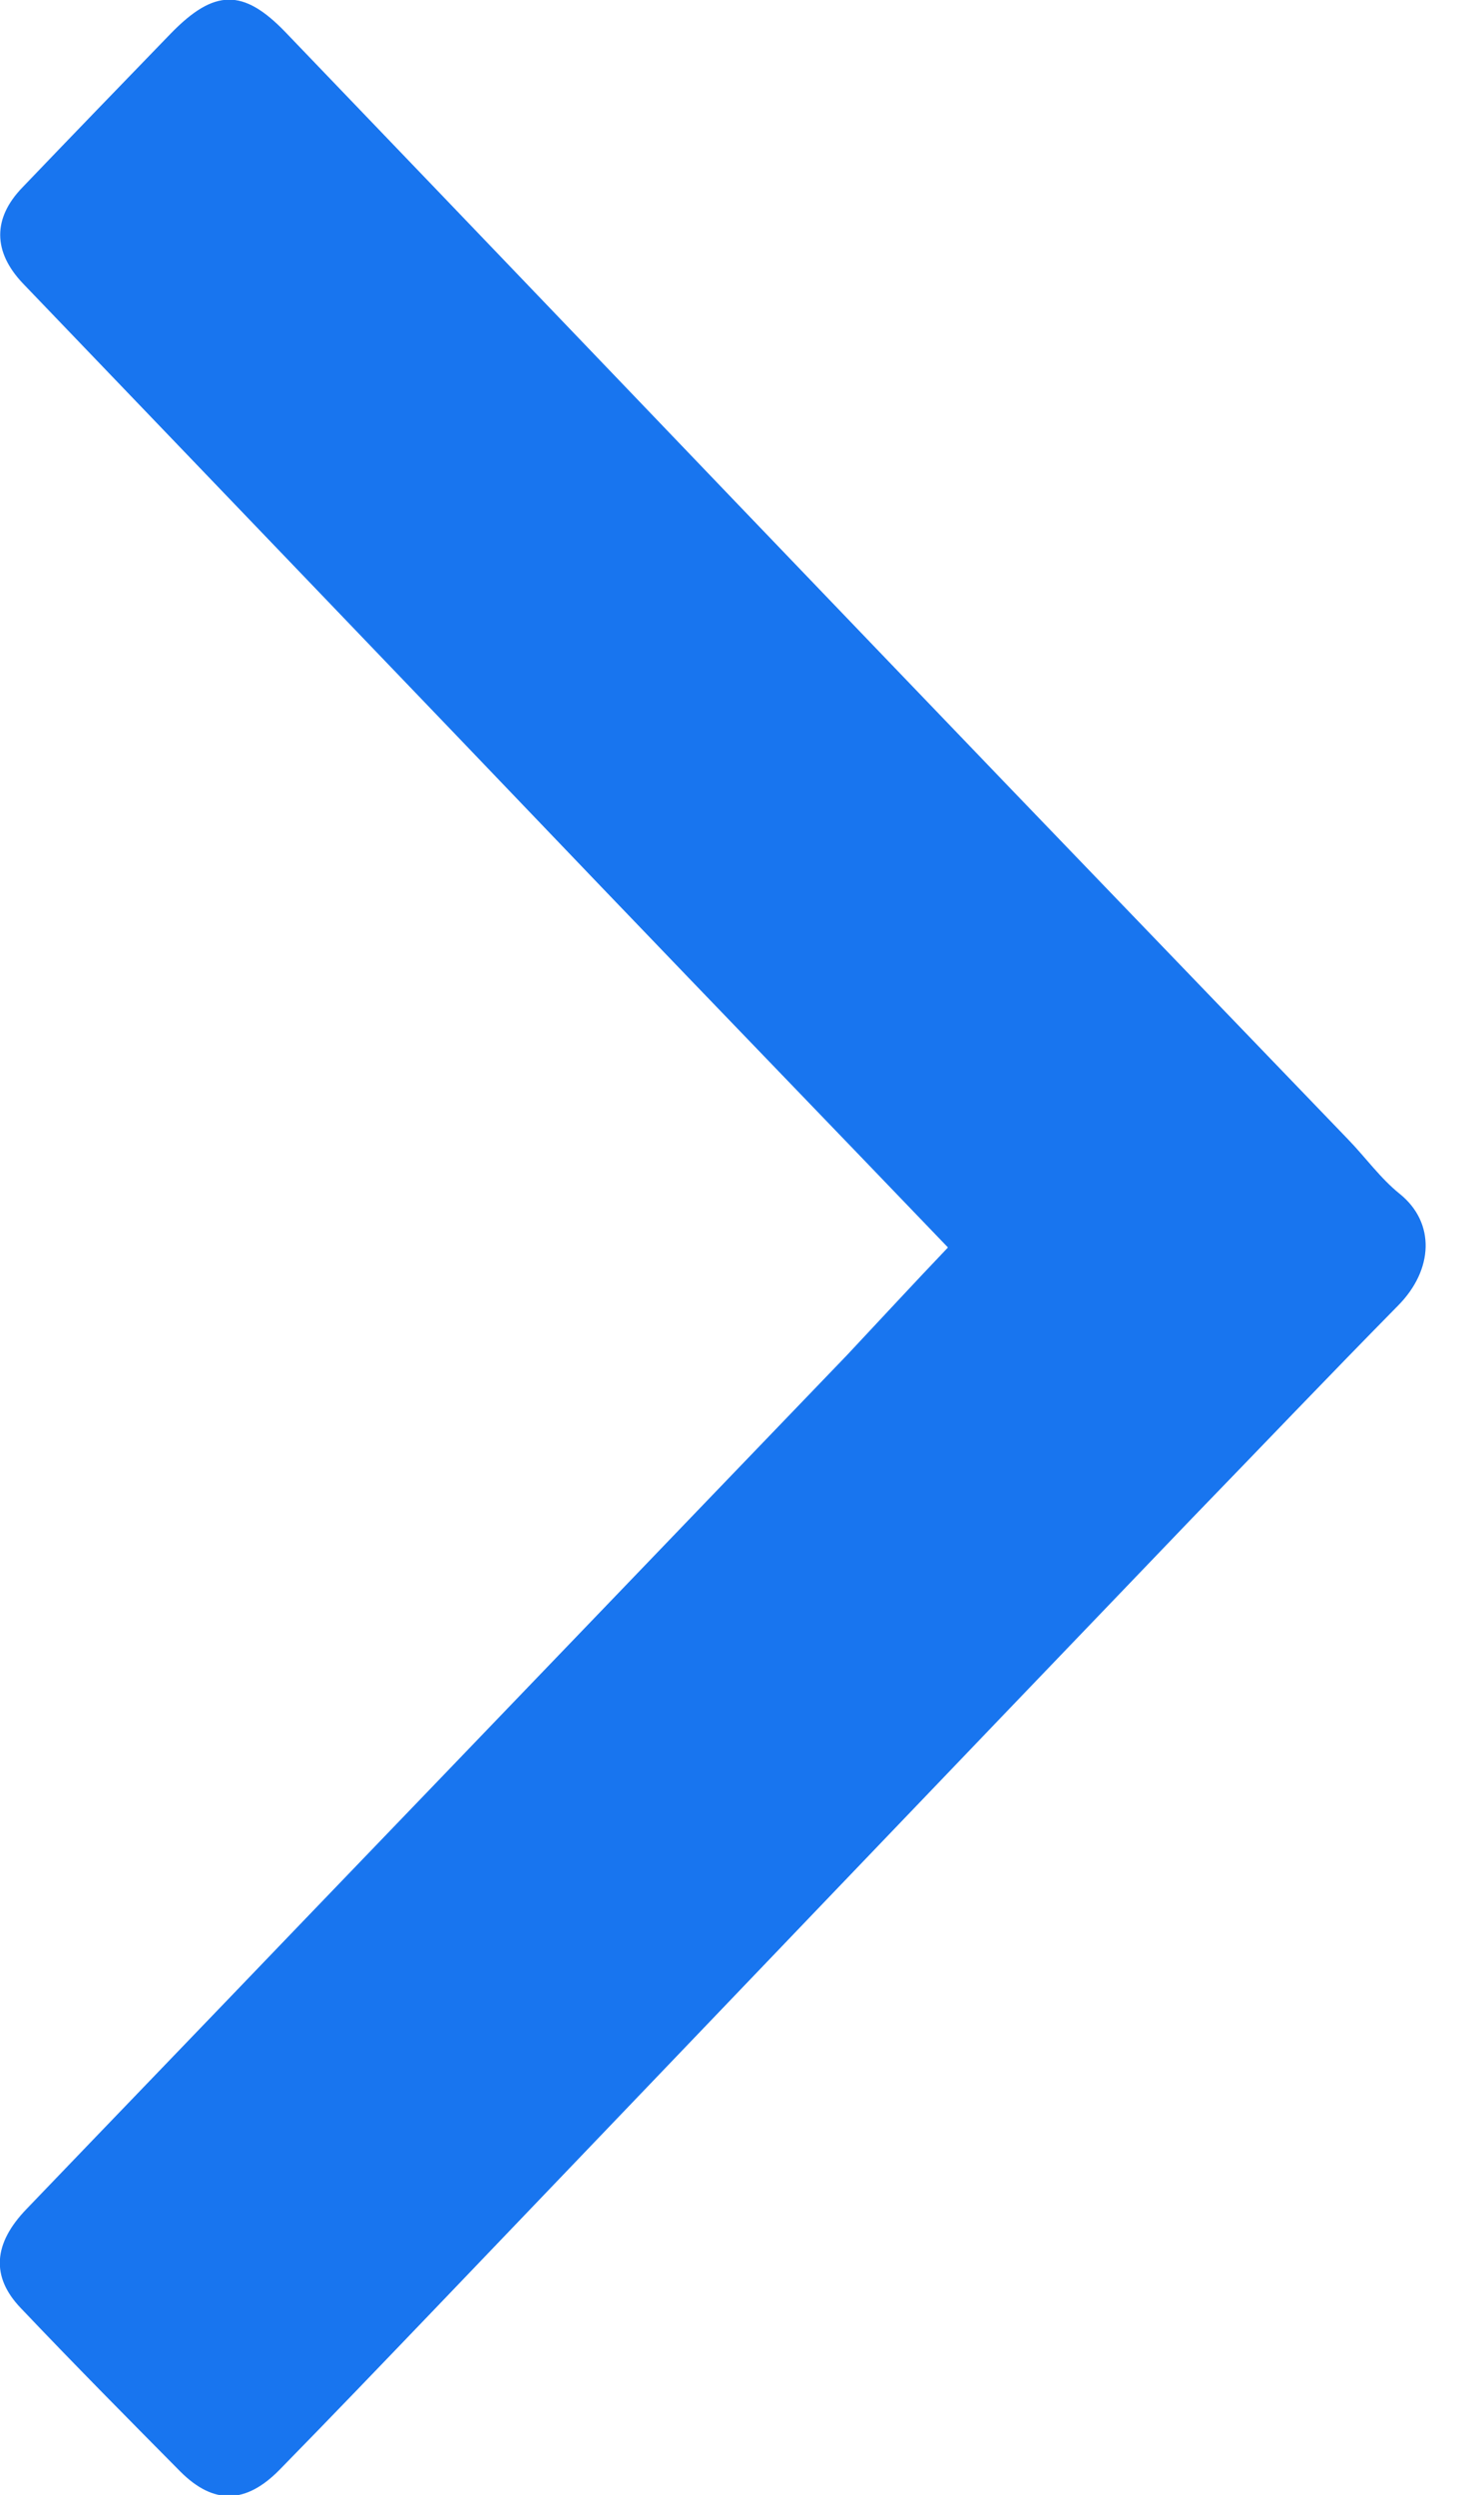 <?xml version="1.0" encoding="utf-8"?>
<!-- Generator: Adobe Illustrator 24.0.1, SVG Export Plug-In . SVG Version: 6.00 Build 0)  -->
<svg version="1.1" id="Camada_1" xmlns="http://www.w3.org/2000/svg" xmlns:xlink="http://www.w3.org/1999/xlink" x="0px" y="0px"
	 viewBox="0 0 266.6 448.2" style="enable-background:new 0 0 266.6 448.2;" xml:space="preserve">
<style type="text/css">
	.st0{fill:#1875EF;}
</style>
<g id="Back">
</g>
<g id="Vetor">
	<path class="st0" d="M170.3,224.1c-20.9-21.8-41.6-43.2-62.2-64.7C73.5,123.2,38.8,87.1,4.1,50.9C-1.3,45.2-1.3,39.2,4,33.7
		c8.9-9.3,17.8-18.5,26.7-27.7c7.8-8,13-8.1,20.6-0.2C87.5,43.5,123.6,81.3,159.8,119c27.4,28.6,54.9,57.1,82.4,85.7
		c3.1,3.2,5.8,7,9.3,9.8c6.4,5.2,6,13.6-0.3,20c-12.5,12.7-24.8,25.6-37.2,38.4c-45.4,47.3-90.7,94.7-136,142
		c-9.2,9.6-18.4,19.2-27.8,28.8c-6,6.1-11.8,6.3-17.8,0.3c-9.6-9.7-19.2-19.4-28.6-29.3c-5.5-5.7-5-11.7,1-17.9
		c16.4-17.1,32.8-34.1,49.1-51.1c32.8-34.1,65.5-68.2,98.3-102.3C158.2,237,164.1,230.6,170.3,224.1z"/>
</g>
</svg>
